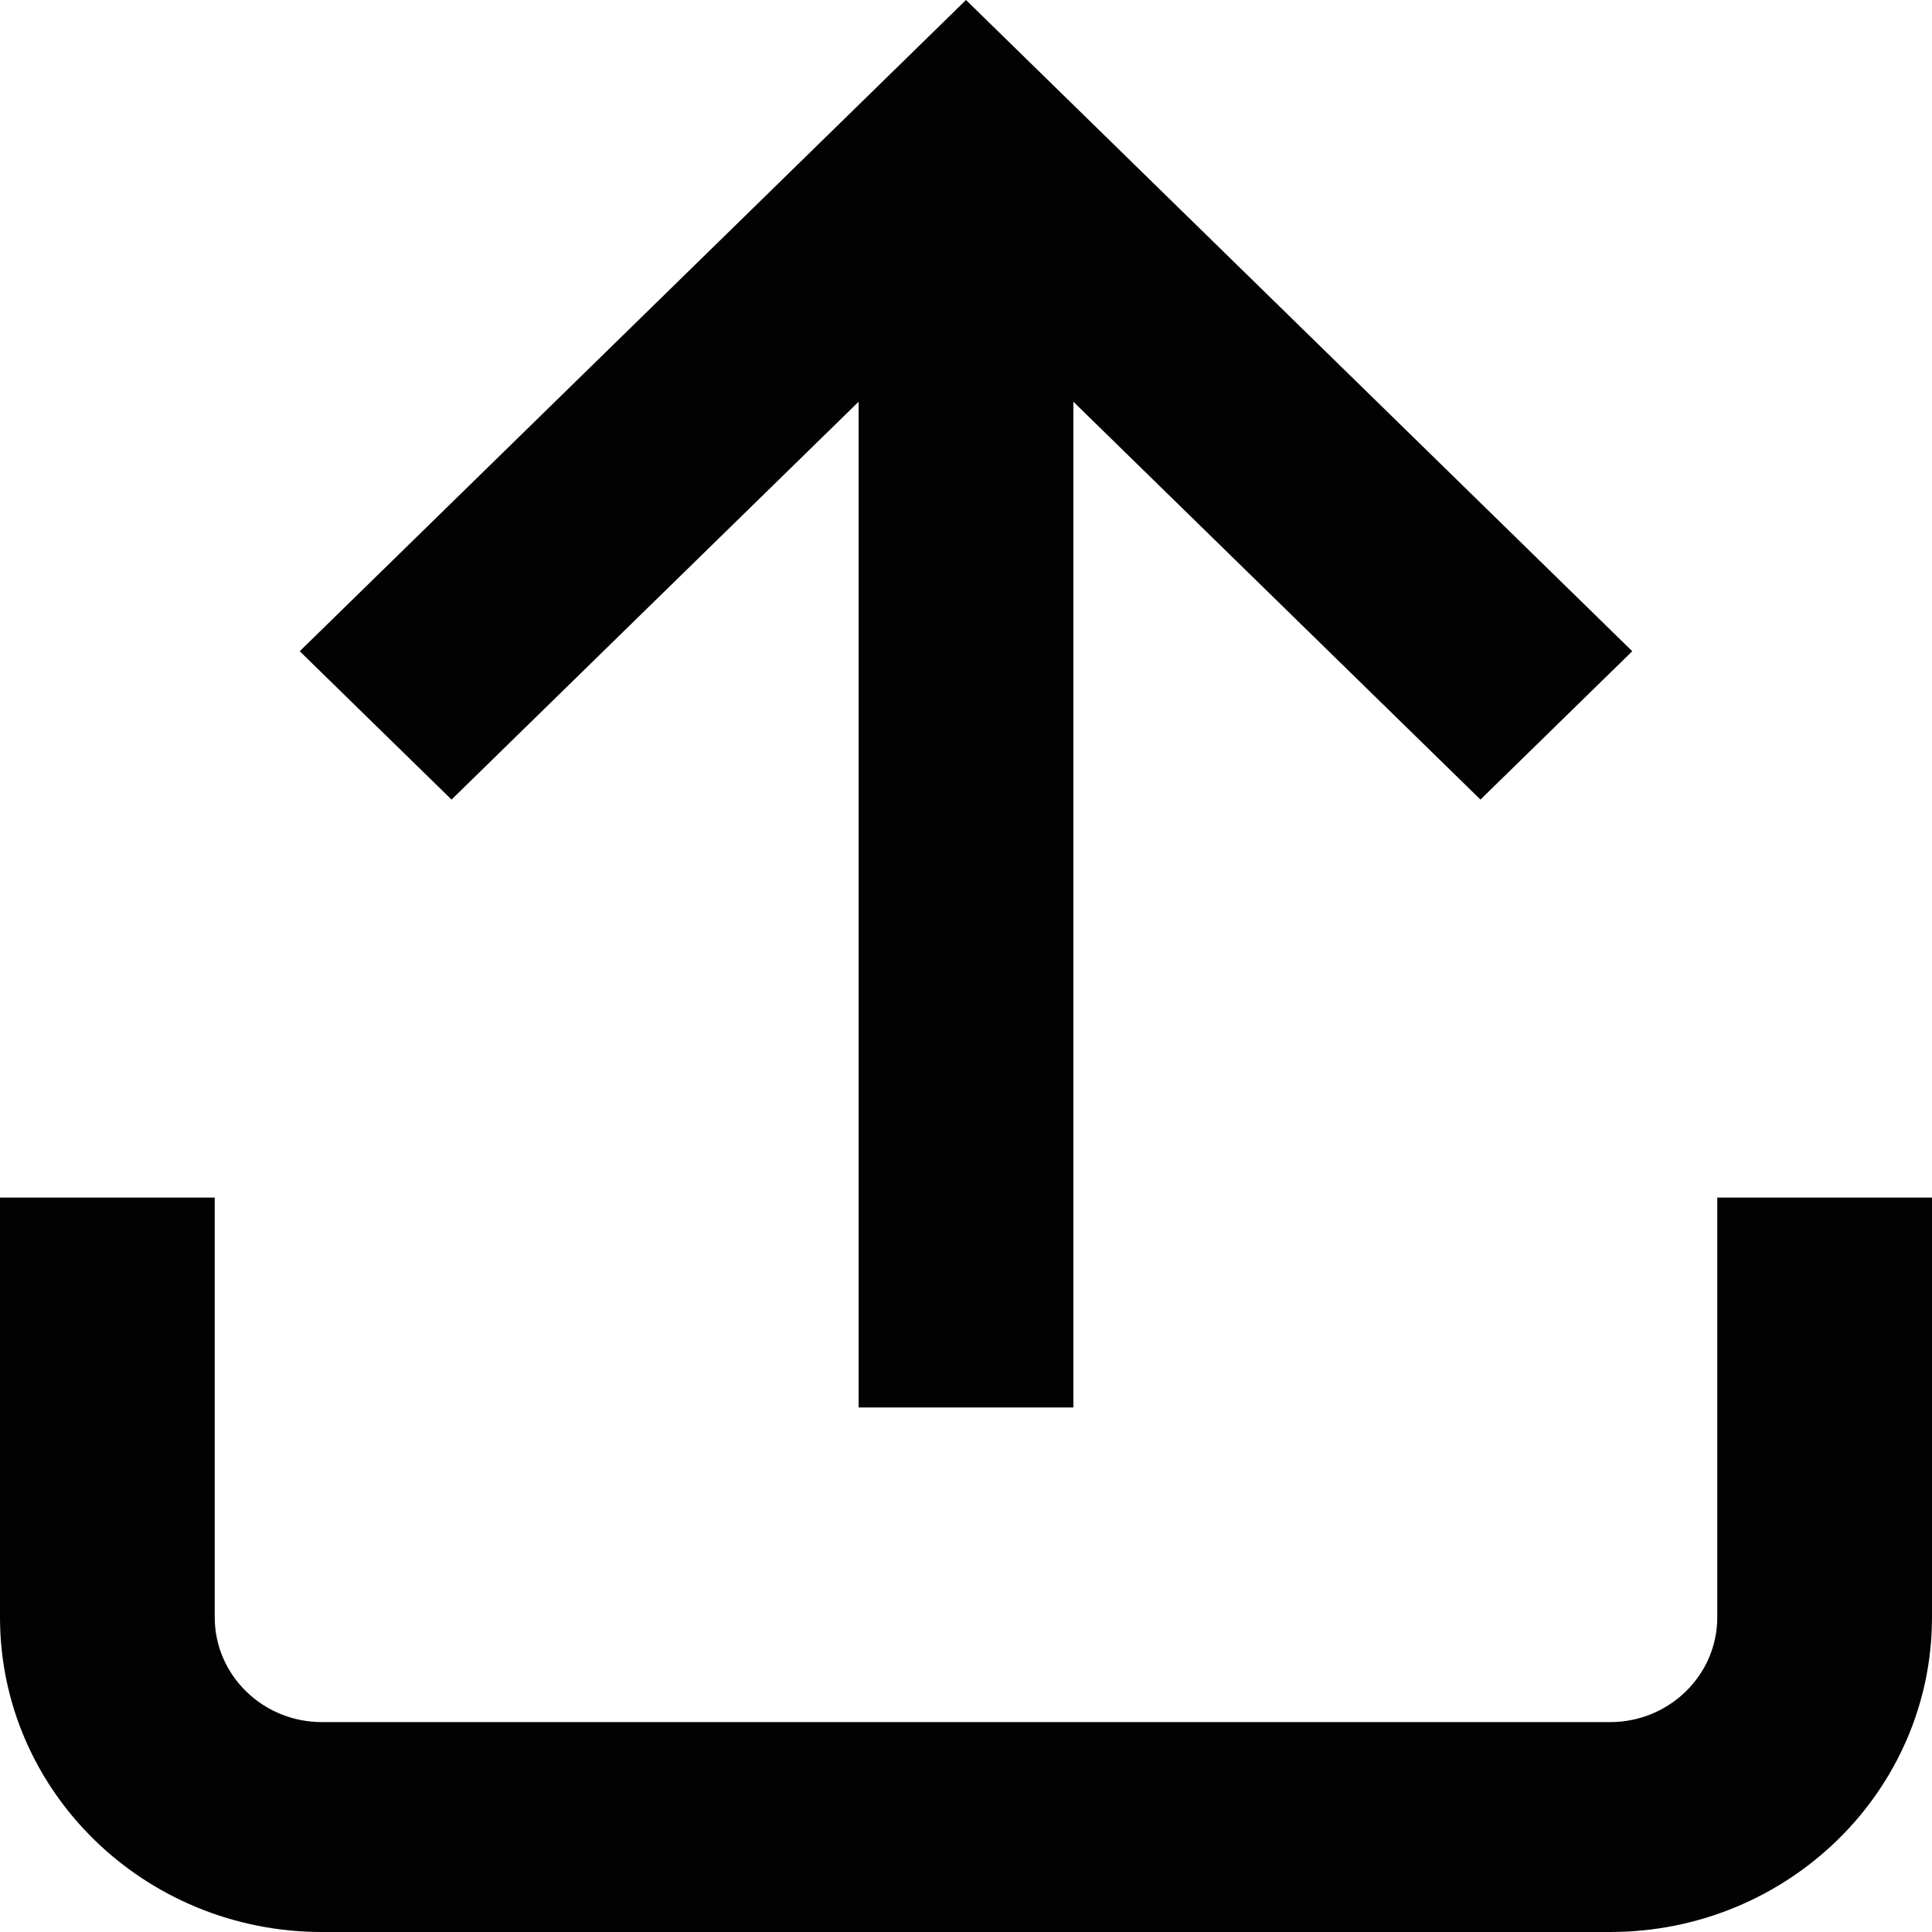 <svg width="14" height="14" viewBox="0 0 14 14" fill="none" xmlns="http://www.w3.org/2000/svg">
<path d="M7 0L11.828 4.719L10.728 5.794L7.778 2.911V10.199H6.222V2.911L3.272 5.794L2.172 4.719L7 0ZM0 11.719V8.678H1.556V11.719C1.556 12.139 1.904 12.479 2.333 12.479H11.667C12.096 12.479 12.444 12.139 12.444 11.719V8.678H14V11.719C14 12.979 12.955 14 11.667 14H2.333C1.045 14 0 12.979 0 11.719Z" fill="#020202"/>
</svg>
